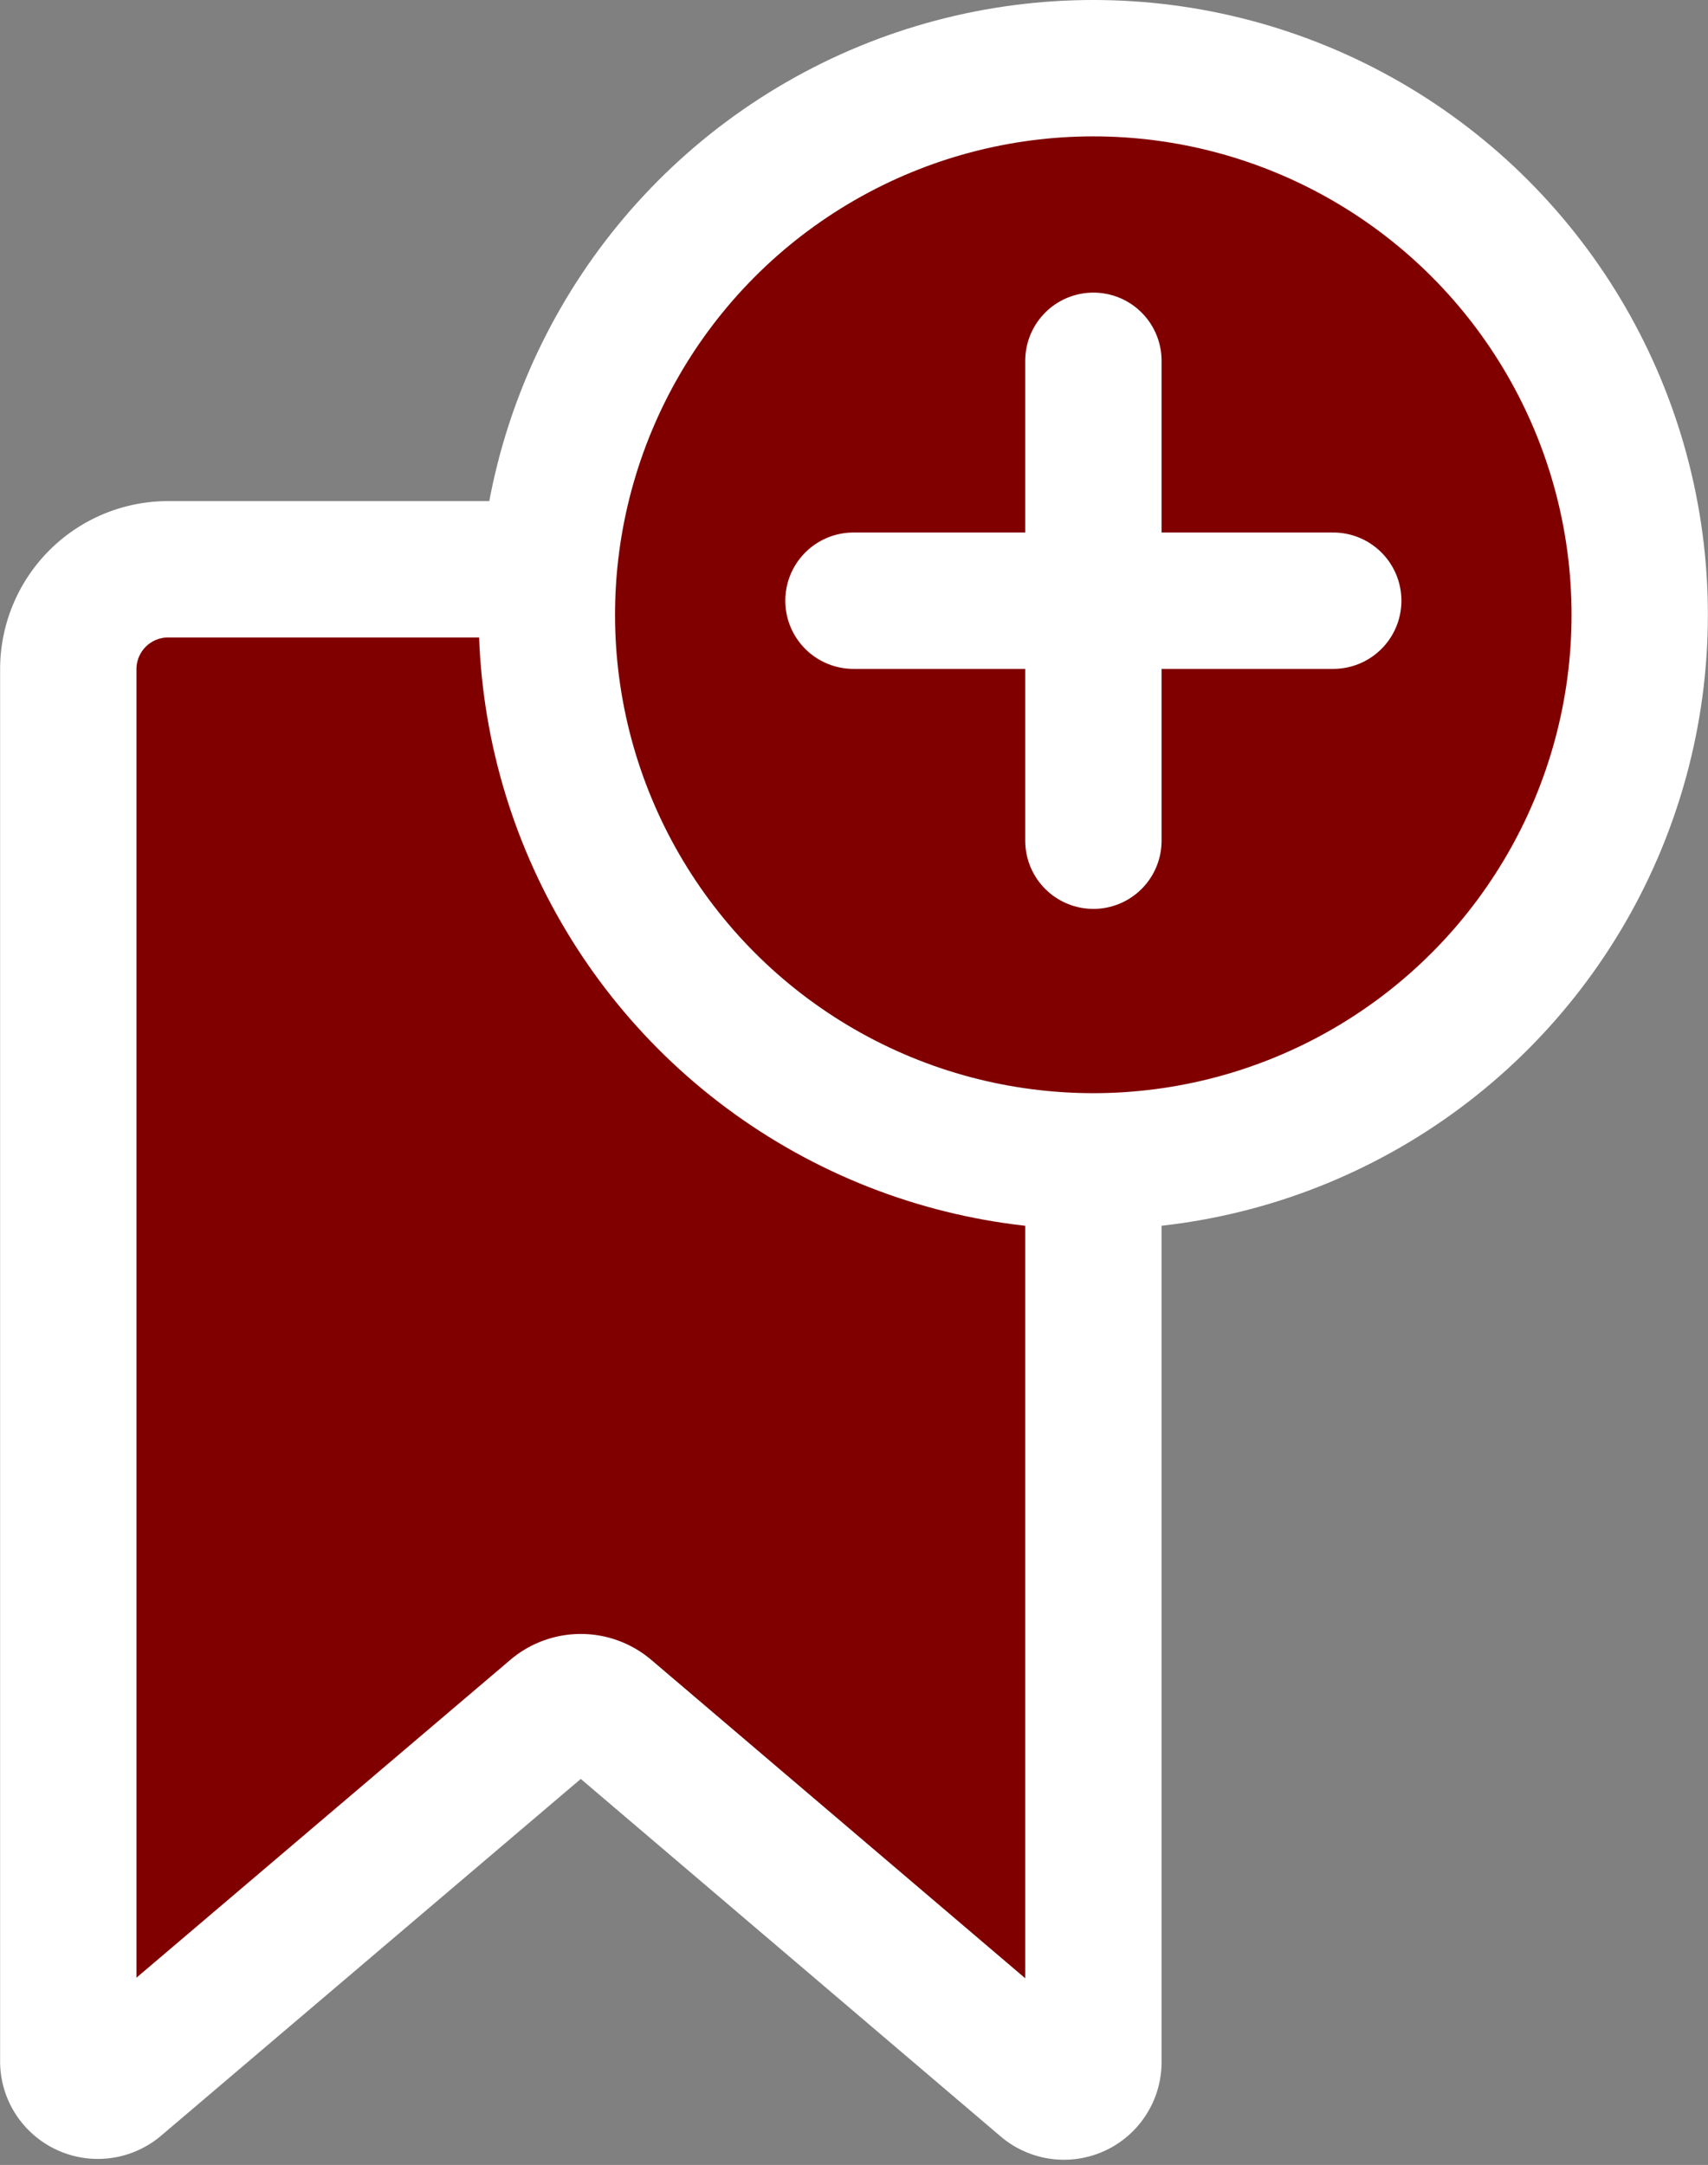 
<svg xmlns="http://www.w3.org/2000/svg" width="15.66" height="19.844" viewBox="0 0 15.66 19.844">
  

<rect x="0" y="0" width="15.66" height="19.844" fill="#808080" stroke="none"/>
  

<g id="Group_207" data-name="Group 207" transform="translate(-86.121 -344)">
    

<path id="Path_250" data-name="Path 250" d="M86.747,362.9V350.134a.916.916,0,0,1,.916-.916H95.23a.917.917,0,0,1,.916.916h0V362.9a.27.27,0,0,1-.446.206l-4.012-3.415a.373.373,0,0,0-.484,0L87.193,363.1a.272.272,0,0,1-.382-.032A.267.267,0,0,1,86.747,362.9Z" fill="#800000" stroke="#fff" stroke-miterlimit="10" stroke-width="1.25"></path>
    

<circle id="Ellipse_88" data-name="Ellipse 88" cx="5.01" cy="5.01" r="5.01" transform="translate(91.135 344.625)" fill="#800000" stroke="#fff" stroke-miterlimit="10" stroke-width="1.25"></circle>
    

<g id="Group_206" data-name="Group 206">
      

<line id="Line_26" data-name="Line 26" y2="4.399" transform="translate(96.146 347.307)" fill="none" stroke="#fff" stroke-linecap="round" stroke-miterlimit="10" stroke-width="1.25"></line>
      

<line id="Line_27" data-name="Line 27" x1="4.399" transform="translate(93.946 349.506)" fill="none" stroke="#fff" stroke-linecap="round" stroke-miterlimit="10" stroke-width="1.25"></line>
    </g>
  </g>
</svg>